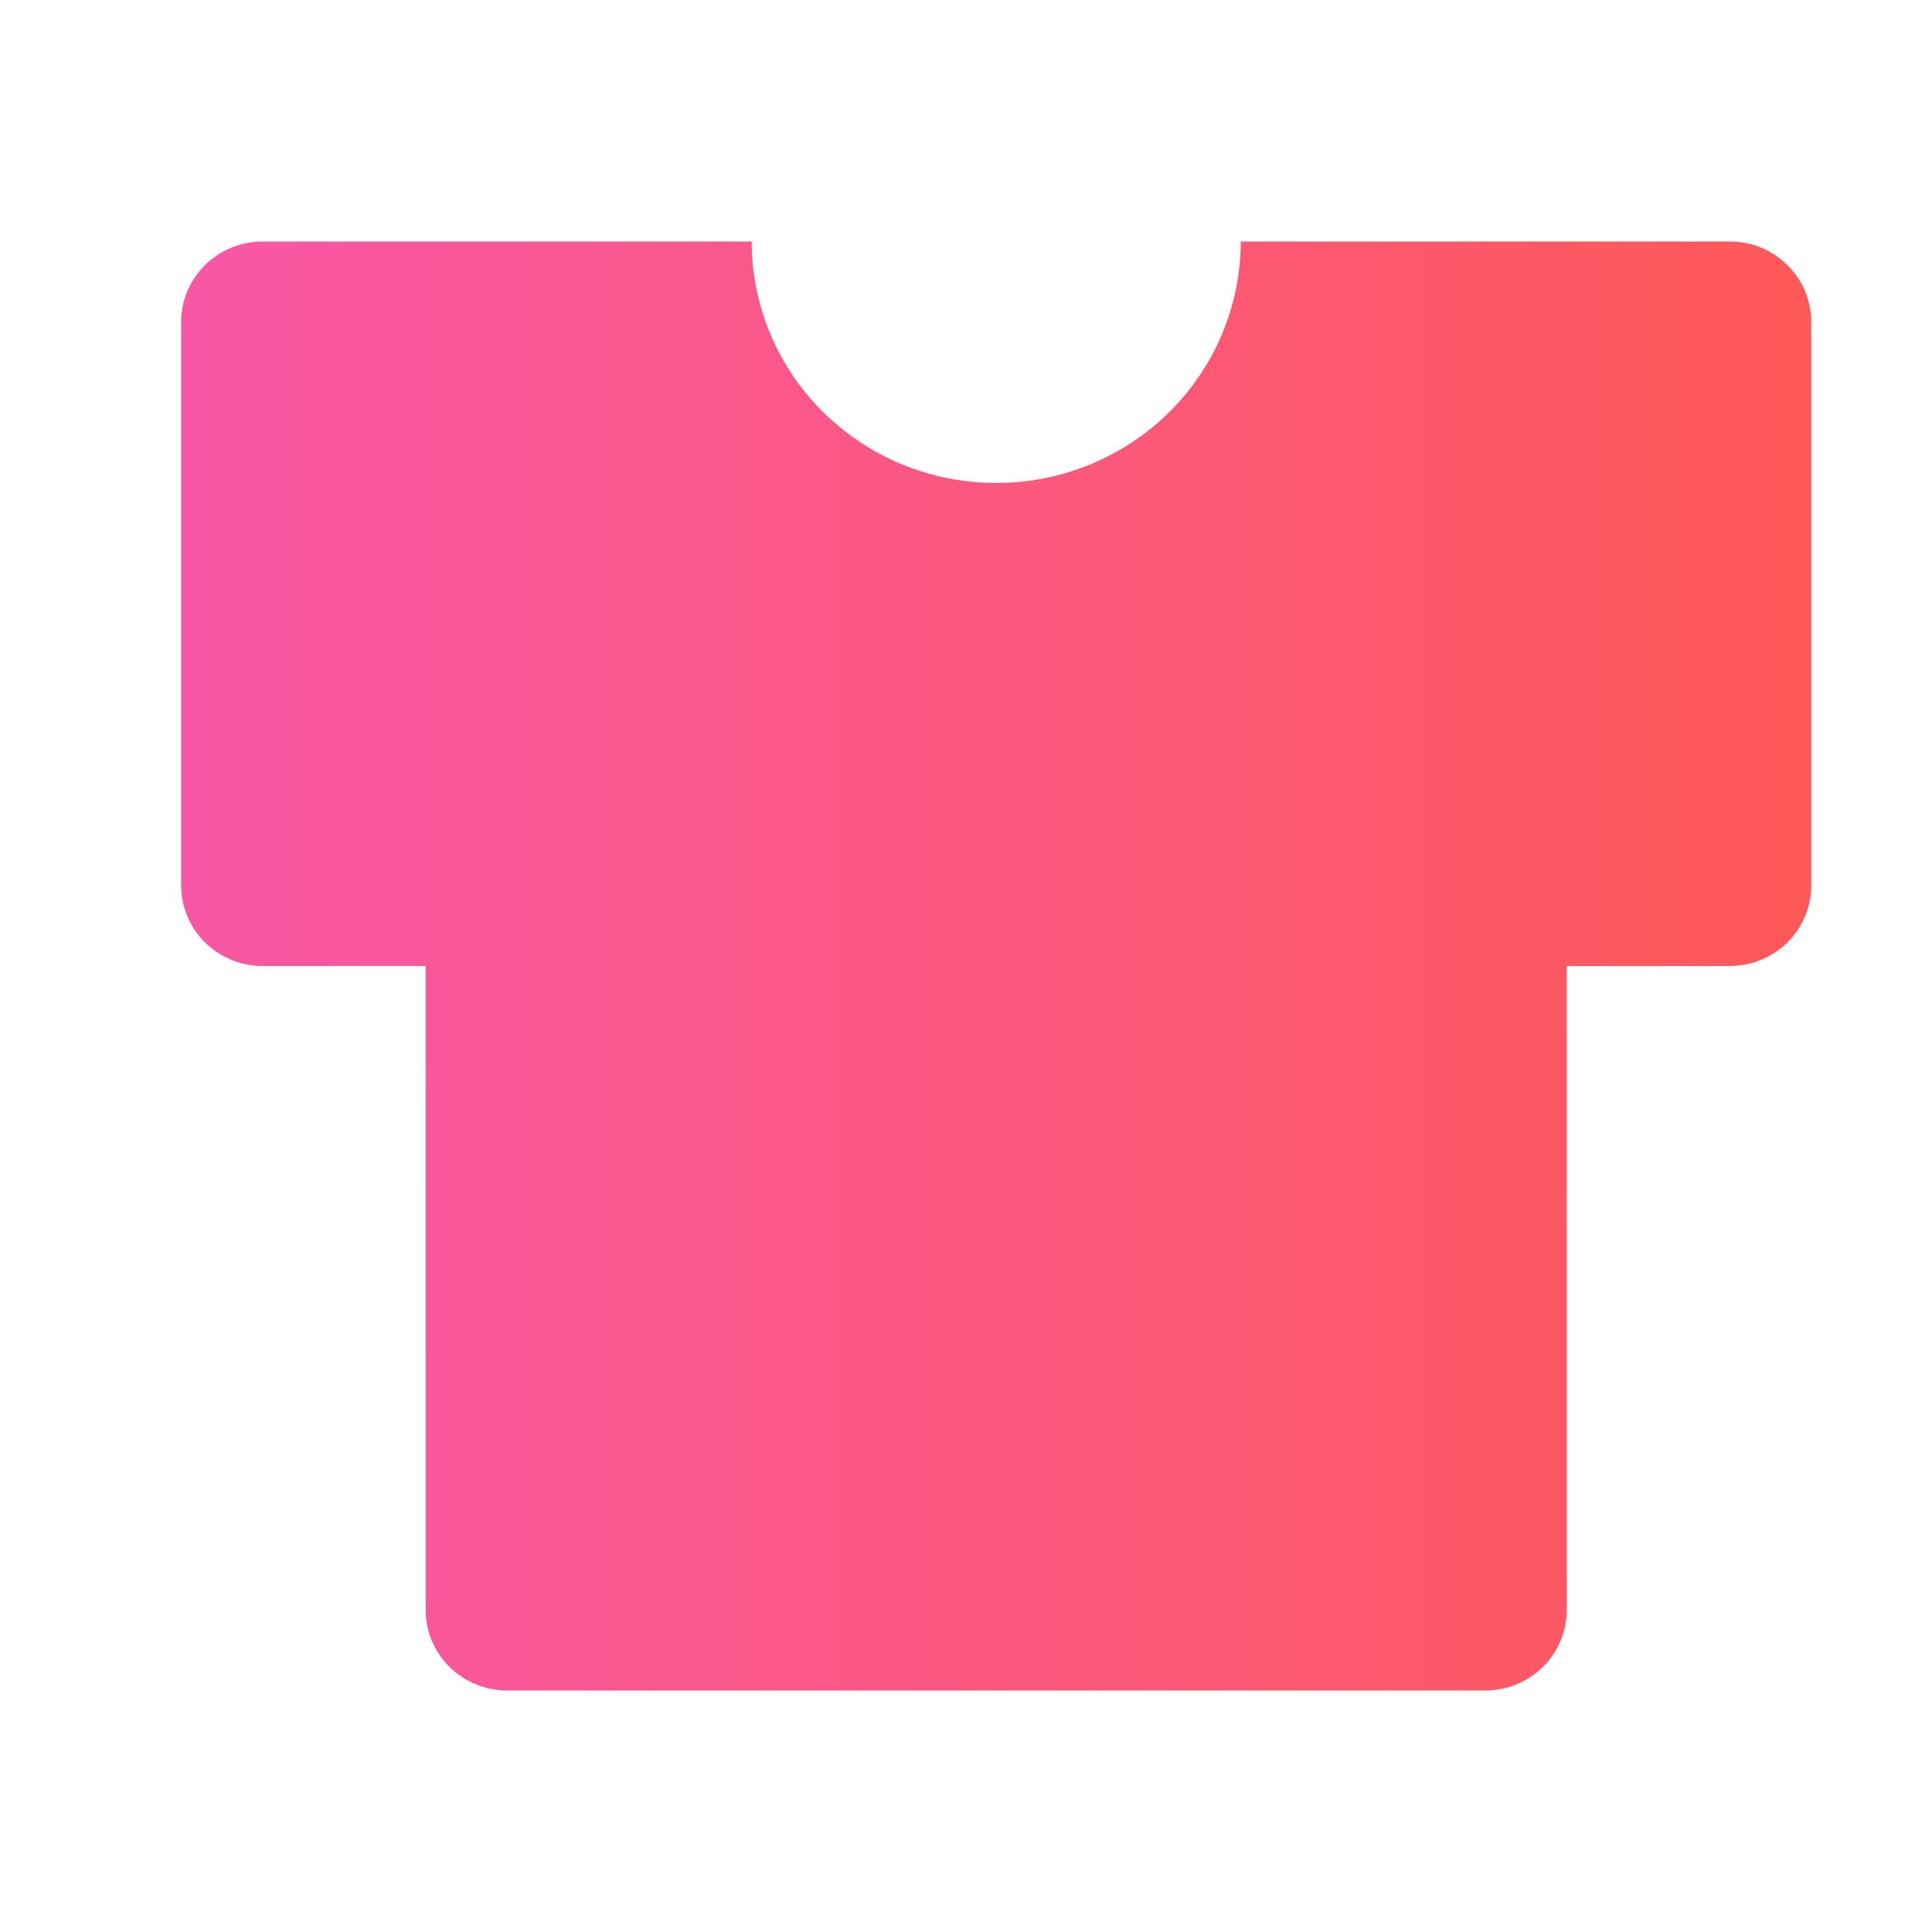 <svg width="32" height="32" viewBox="0 0 32 32" fill="none" xmlns="http://www.w3.org/2000/svg">
<g id="Frame" clip-path="url(#clip0_0_247)">
<path id="Vector" d="M28.65 4C29.008 4 29.351 4.14 29.605 4.391C29.858 4.641 30 4.98 30 5.333V14.667C30 15.02 29.858 15.359 29.605 15.61C29.351 15.86 29.008 16 28.65 16H25.949L25.95 26.667C25.95 27.02 25.808 27.359 25.555 27.61C25.301 27.86 24.958 28 24.6 28H8.4C8.042 28 7.699 27.86 7.445 27.61C7.192 27.359 7.05 27.02 7.05 26.667L7.049 15.999L4.35 16C3.992 16 3.649 15.86 3.395 15.61C3.142 15.359 3 15.02 3 14.667V5.333C3 4.98 3.142 4.641 3.395 4.391C3.649 4.14 3.992 4 4.35 4H12.45C12.45 5.061 12.877 6.078 13.636 6.828C14.396 7.579 15.426 8 16.5 8C17.574 8 18.604 7.579 19.364 6.828C20.123 6.078 20.55 5.061 20.55 4H28.65Z" fill="url(#paint0_linear_0_247)"/>
</g>
<defs>
<linearGradient id="paint0_linear_0_247" x1="3" y1="16" x2="30" y2="16" gradientUnits="userSpaceOnUse">
<stop stop-color="#F857A6"/>
<stop offset="1" stop-color="#FF5858"/>
</linearGradient>
<clipPath id="clip0_0_247">
<rect width="32" height="32" fill="white"/>
</clipPath>
</defs>
</svg>
